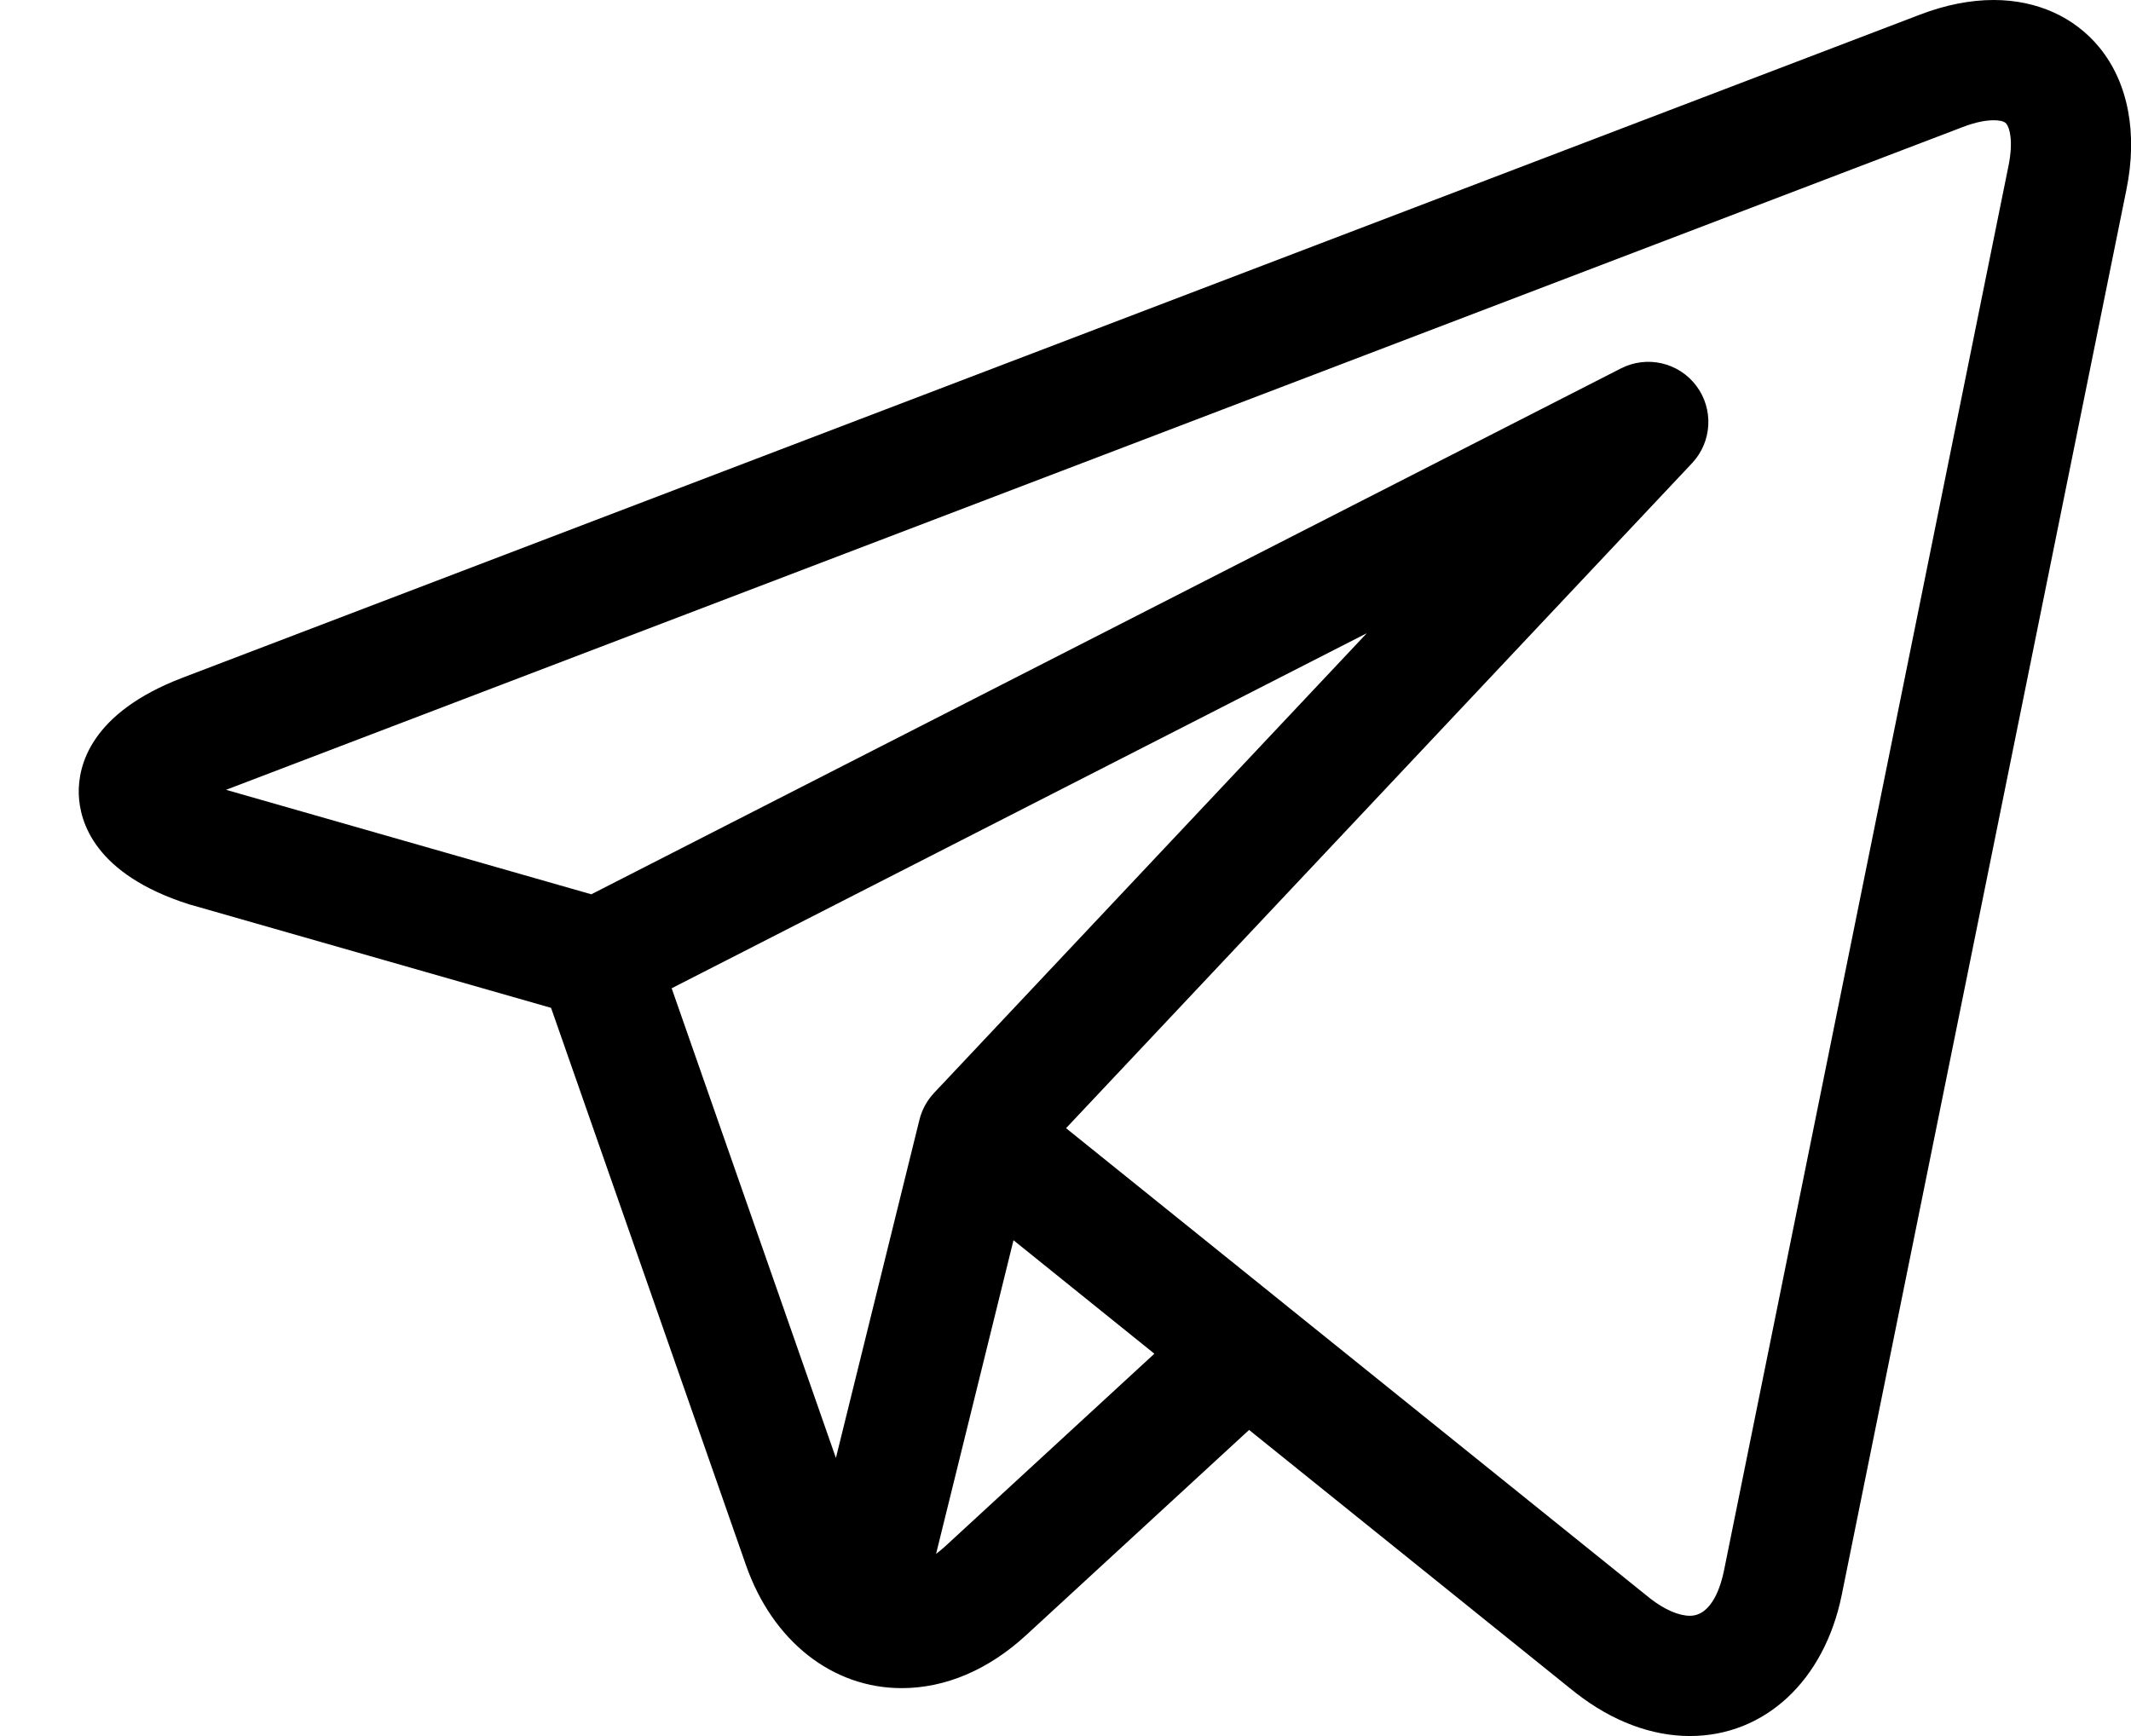 <svg width="27" height="22" viewBox="0 0 27 22" fill="none" xmlns="http://www.w3.org/2000/svg">
<path d="M26.6 0.602C26.282 0.214 25.806 0 25.26 0C24.963 0 24.648 0.062 24.325 0.186L2.314 8.588C1.146 9.034 0.988 9.703 0.998 10.062C1.009 10.421 1.204 11.08 2.395 11.46C2.402 11.462 2.409 11.464 2.417 11.466L6.982 12.772L9.451 19.833C9.788 20.796 10.544 21.393 11.424 21.393C11.979 21.393 12.524 21.161 13.002 20.721L15.826 18.121L19.922 21.419C19.923 21.42 19.923 21.42 19.924 21.42L19.963 21.452C19.966 21.454 19.97 21.457 19.974 21.46C20.429 21.813 20.926 22 21.411 22H21.411C22.36 22 23.115 21.298 23.335 20.212L26.942 2.403C27.087 1.689 26.965 1.049 26.6 0.602ZM8.51 12.524L17.318 8.024L11.833 13.852C11.744 13.948 11.68 14.065 11.649 14.192L10.591 18.476L8.51 12.524ZM11.97 19.601C11.933 19.634 11.897 19.664 11.86 19.692L12.841 15.717L14.626 17.155L11.97 19.601ZM25.448 2.101L21.842 19.909C21.807 20.08 21.696 20.476 21.411 20.476C21.27 20.476 21.093 20.399 20.912 20.26L16.271 16.523C16.27 16.522 16.269 16.521 16.269 16.521L13.507 14.297L21.439 5.869C21.692 5.599 21.715 5.186 21.493 4.89C21.27 4.593 20.867 4.5 20.537 4.669L7.492 11.333L2.864 10.009L24.868 1.61C25.054 1.538 25.184 1.524 25.26 1.524C25.306 1.524 25.39 1.529 25.42 1.567C25.461 1.616 25.512 1.785 25.448 2.101Z" fill="#000"/>
</svg>
